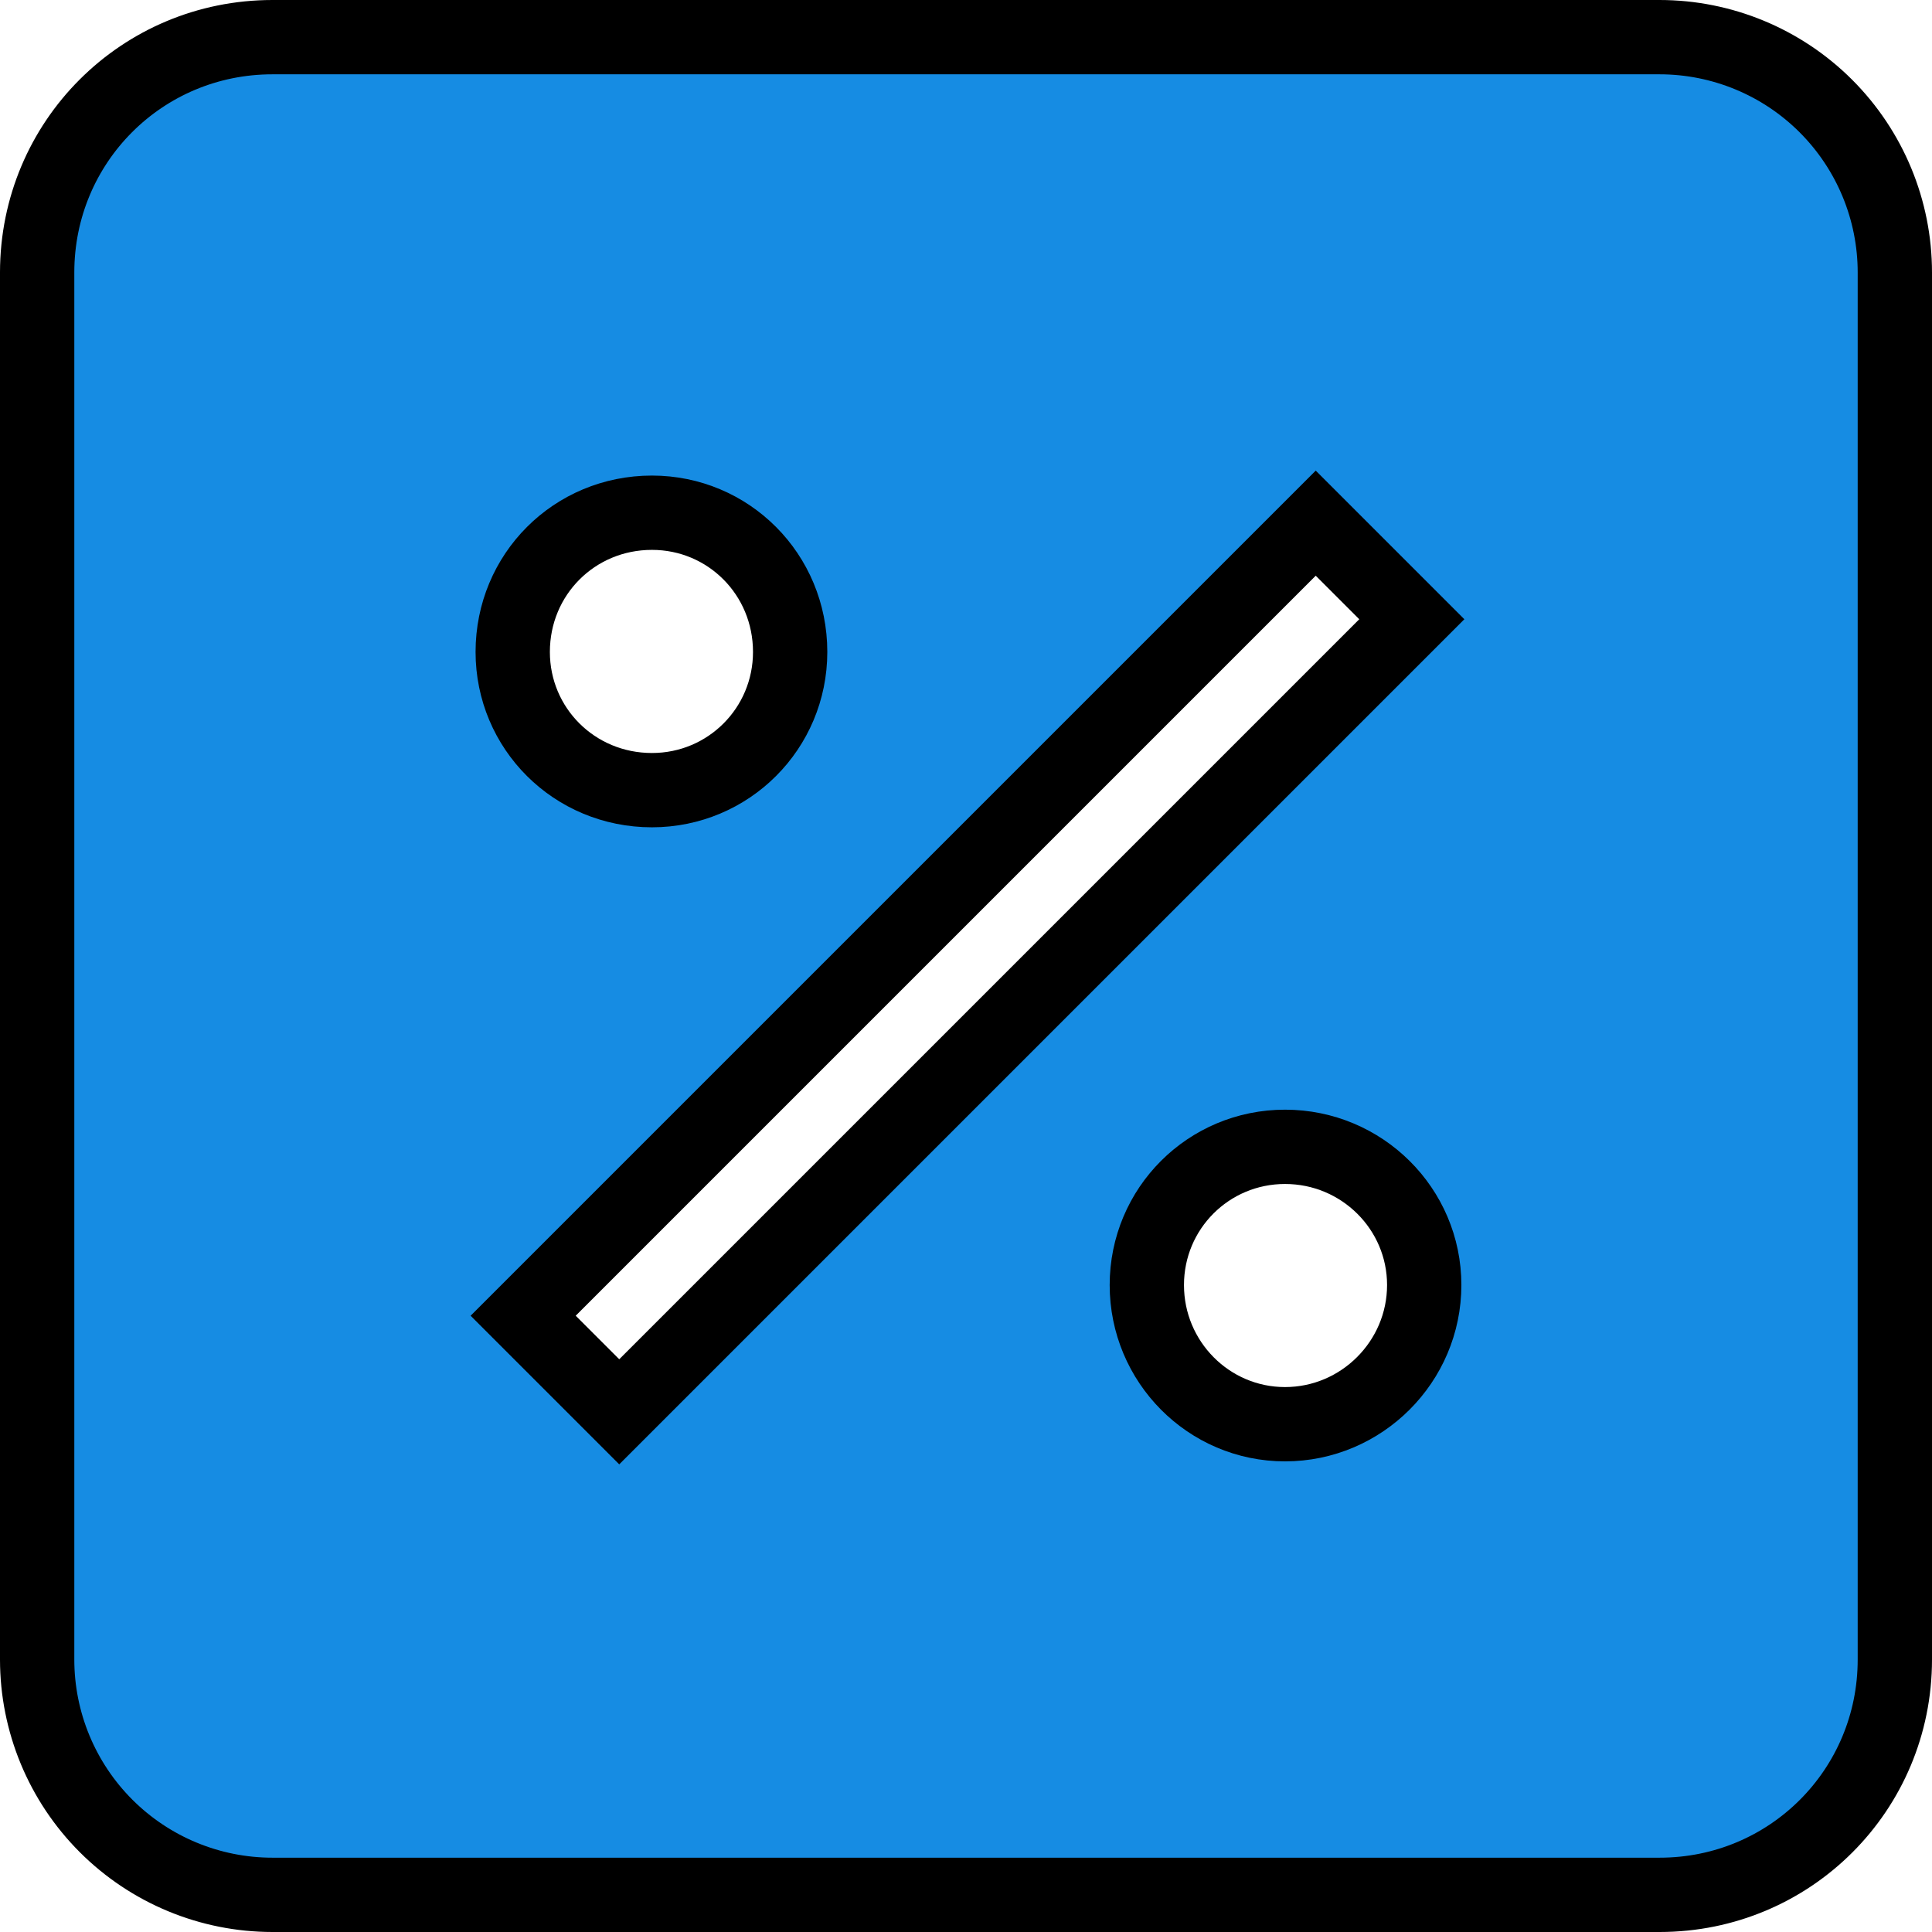 <svg width="52" height="52" viewBox="0 0 52 52" fill="none" xmlns="http://www.w3.org/2000/svg">
<path d="M44.667 1H7.333C3.821 1 1 3.821 1 7.333V44.667C1 46.346 1.667 47.957 2.855 49.145C4.043 50.333 5.654 51 7.333 51H44.667C48.179 51 51 48.179 51 44.667V7.333C51 5.654 50.333 4.043 49.145 2.855C47.957 1.667 46.346 1 44.667 1ZM17.547 13.8C19.604 13.8 21.267 15.455 21.267 17.547C21.267 19.608 19.608 21.267 17.547 21.267C15.455 21.267 13.8 19.604 13.8 17.547C13.8 15.459 15.459 13.8 17.547 13.8ZM34.587 38.333C32.533 38.333 30.867 36.655 30.867 34.587C30.867 32.526 32.526 30.867 34.587 30.867C36.655 30.867 38.333 32.533 38.333 34.587C38.333 36.648 36.648 38.333 34.587 38.333ZM16.667 37.999L14.081 35.413L35.413 14.081L37.999 16.667L16.667 37.999Z" fill="#168CE3" stroke="black" stroke-width="2"/>
</svg>
